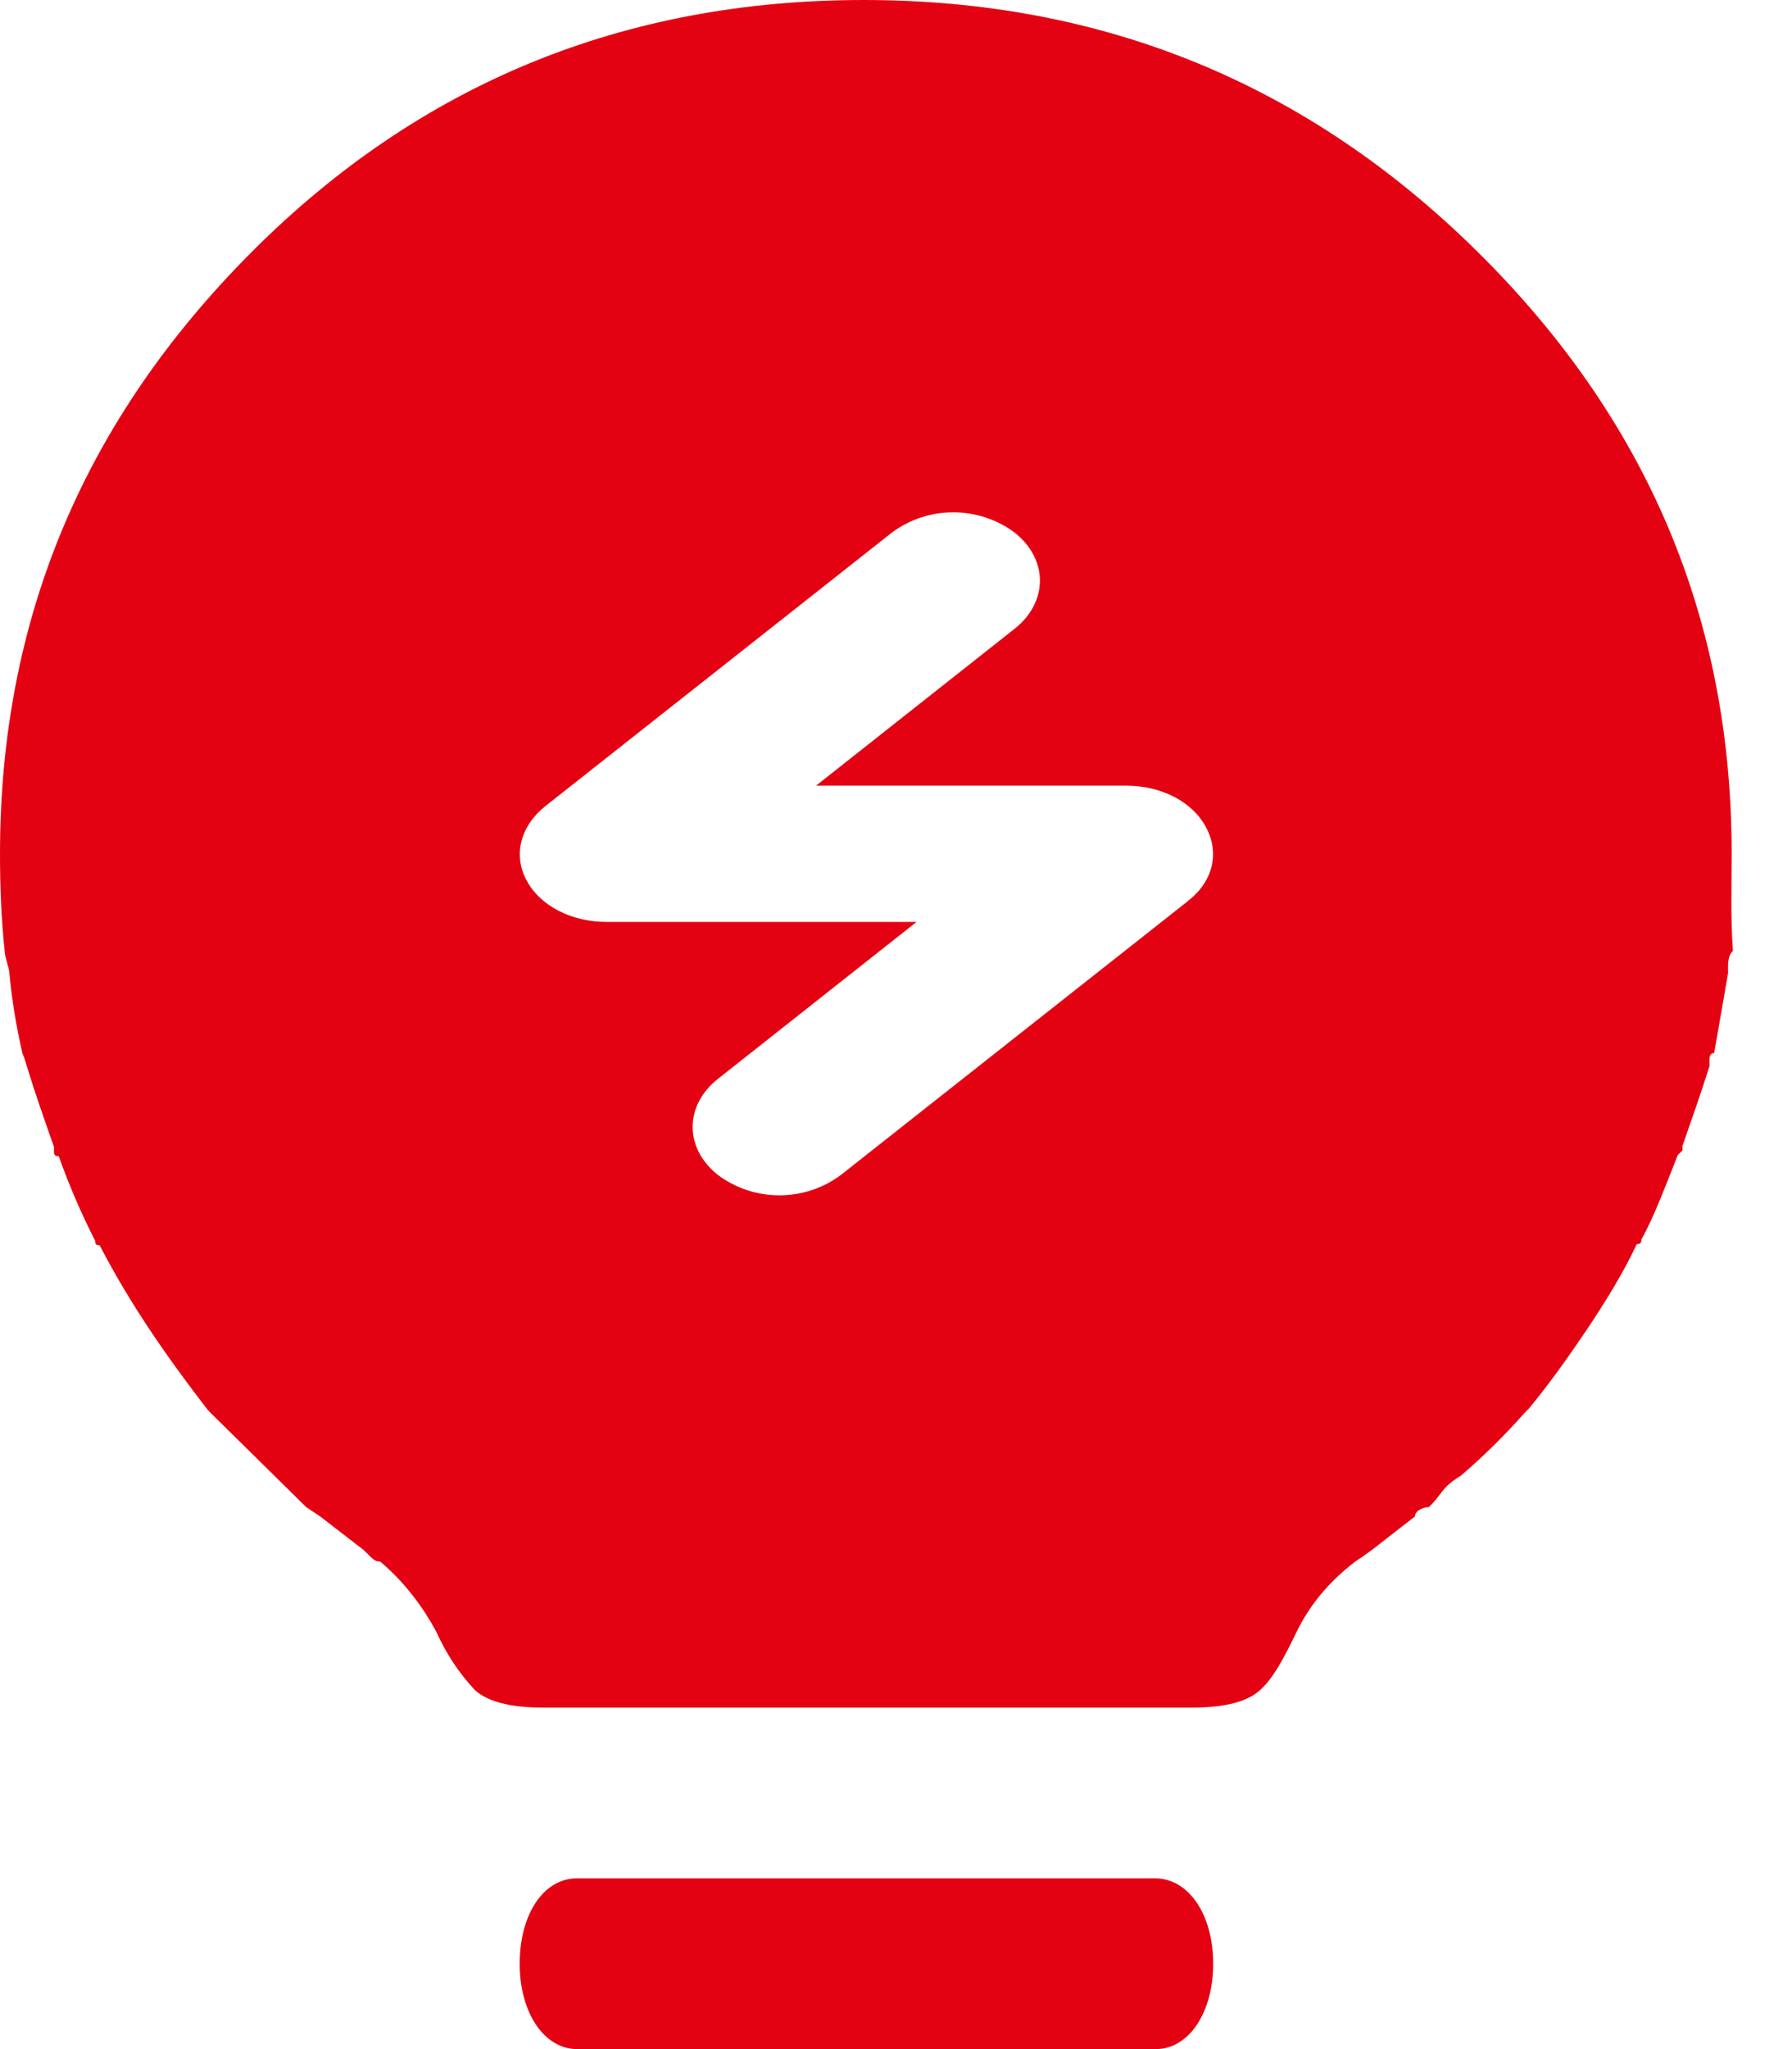 <?xml version="1.0" encoding="UTF-8"?>
<svg width="21px" height="24px" viewBox="0 0 21 24" version="1.1" xmlns="http://www.w3.org/2000/svg" xmlns:xlink="http://www.w3.org/1999/xlink">
    <title>商机</title>
    <g id="用户端" stroke="none" stroke-width="1" fill="none" fill-rule="evenodd">
        <g id="移动端" transform="translate(-3743, -1397)" fill="#E40212" fill-rule="nonzero">
            <g id="商机" transform="translate(3743, 1397)">
                <path d="M0.044,10.064 L0.044,9.944 L0.044,10.064 Z M20.293,10 C20.293,7.246 19.304,4.912 17.31,2.944 C15.316,0.976 12.924,0 10.121,0 C7.315,0 4.923,0.976 2.957,2.944 C0.989,4.912 0,7.244 0,10 C0,10.38 0.014,10.76 0.055,11.14 C0.055,11.208 0.11,11.344 0.11,11.398 C0.138,11.71 0.191,12.022 0.262,12.334 L0.288,12.414 C0.303,12.47 0.219,12.17 0.317,12.496 C0.412,12.808 0.522,13.12 0.632,13.432 L0.632,13.488 C0.632,13.528 0.646,13.542 0.688,13.542 C0.81,13.882 0.948,14.206 1.115,14.532 C1.115,14.572 1.127,14.586 1.168,14.586 C1.527,15.278 1.952,15.888 2.433,16.512 L2.461,16.54 L2.488,16.568 L3.231,17.3 L3.383,17.45 L3.588,17.652 L3.753,17.762 L4.261,18.154 L4.344,18.236 C4.384,18.276 4.413,18.29 4.456,18.29 C4.73,18.522 4.949,18.806 5.116,19.118 C5.225,19.362 5.375,19.592 5.568,19.798 C5.721,19.932 5.981,20 6.366,20 L13.97,20 C14.356,20 14.615,19.932 14.766,19.796 C14.918,19.66 15.042,19.43 15.192,19.118 C15.344,18.806 15.564,18.534 15.881,18.29 L15.962,18.236 L16.074,18.156 L16.581,17.762 C16.581,17.694 16.679,17.652 16.746,17.652 C16.884,17.516 16.898,17.436 17.036,17.34 C17.091,17.3 17.117,17.286 17.117,17.286 C17.382,17.059 17.63,16.815 17.861,16.554 L17.887,16.526 L17.915,16.5 C18.163,16.2 18.383,15.888 18.602,15.564 C18.809,15.252 19.016,14.924 19.181,14.572 C19.221,14.572 19.235,14.56 19.235,14.518 C19.386,14.246 19.51,13.908 19.662,13.528 L19.717,13.474 L19.717,13.42 C19.826,13.108 19.936,12.796 20.034,12.484 C20.034,12.416 20.019,12.334 20.088,12.334 L20.251,11.398 C20.251,11.33 20.239,11.194 20.308,11.138 C20.279,10.758 20.293,10.366 20.293,10 Z M13.913,10.56 L9.851,13.764 C9.426,14.079 8.841,14.079 8.416,13.764 C8.017,13.45 8.017,12.948 8.416,12.634 L10.741,10.798 L7.11,10.798 C6.695,10.798 6.328,10.61 6.169,10.308 C6.009,10.008 6.104,9.668 6.393,9.44 L10.454,6.236 C10.879,5.922 11.463,5.922 11.888,6.236 C12.286,6.55 12.286,7.052 11.888,7.366 L9.563,9.202 L13.196,9.202 C13.61,9.202 13.976,9.39 14.134,9.692 C14.295,9.992 14.215,10.332 13.911,10.56 L13.913,10.56 Z M13.533,22 L6.762,22 C6.366,22 6.09,22.426 6.09,23 C6.09,23.574 6.377,24 6.762,24 L13.545,24 C13.931,24 14.217,23.574 14.217,23 C14.217,22.426 13.931,22 13.535,22 L13.533,22 Z" id="形状"></path>
            </g>
        </g>
    </g>
</svg>